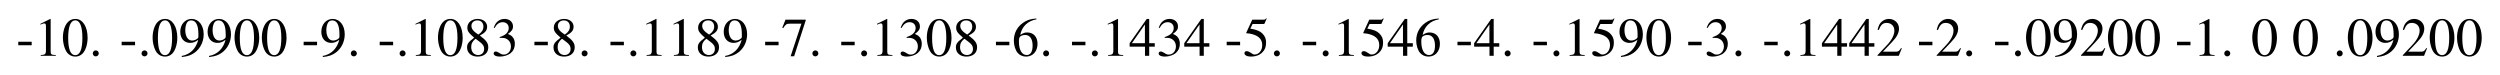 <?xml version="1.0" encoding="UTF-8"?>
<svg xmlns="http://www.w3.org/2000/svg" xmlns:xlink="http://www.w3.org/1999/xlink" width="684.177pt" height="20.605pt" viewBox="0 0 684.177 20.605" version="1.1">
<g id="surface145">
<path style=" stroke:none;fill-rule:nonzero;fill:rgb(0%,0%,0%);fill-opacity:1;" d="M 5 11.426 L 5 12.383 L 8.672 12.383 L 8.672 11.426 Z M 5 11.426 "/>
<path style=" stroke:none;fill-rule:nonzero;fill:rgb(0%,0%,0%);fill-opacity:1;" d="M 13.746 5.176 L 11.051 6.523 L 11.051 6.738 C 11.227 6.66 11.402 6.602 11.461 6.582 C 11.715 6.465 11.969 6.406 12.125 6.406 C 12.438 6.406 12.574 6.641 12.574 7.109 L 12.574 13.887 C 12.574 14.375 12.457 14.727 12.223 14.863 C 11.988 14.98 11.773 15.039 11.148 15.059 L 11.148 15.273 L 15.27 15.273 L 15.27 15.059 C 14.098 15.039 13.863 14.883 13.863 14.16 L 13.863 5.195 Z M 13.746 5.176 "/>
<path style=" stroke:none;fill-rule:nonzero;fill:rgb(0%,0%,0%);fill-opacity:1;" d="M 20.652 5.176 C 19.832 5.176 19.207 5.43 18.66 5.957 C 17.781 6.777 17.215 8.496 17.215 10.254 C 17.215 11.875 17.723 13.633 18.426 14.473 C 18.973 15.117 19.734 15.488 20.594 15.488 C 21.355 15.488 22 15.234 22.547 14.707 C 23.406 13.887 23.973 12.148 23.973 10.352 C 23.973 7.285 22.625 5.176 20.652 5.176 Z M 20.613 5.566 C 21.863 5.566 22.547 7.246 22.547 10.371 C 22.547 13.496 21.883 15.098 20.594 15.098 C 19.305 15.098 18.66 13.496 18.66 10.391 C 18.66 7.227 19.324 5.566 20.613 5.566 Z M 20.613 5.566 "/>
<path style=" stroke:none;fill-rule:nonzero;fill:rgb(0%,0%,0%);fill-opacity:1;" d="M 26.211 13.789 C 25.762 13.789 25.391 14.16 25.391 14.629 C 25.391 15.059 25.762 15.43 26.191 15.43 C 26.66 15.43 27.031 15.059 27.031 14.629 C 27.031 14.16 26.66 13.789 26.211 13.789 Z M 26.211 13.789 "/>
<path style=" stroke:none;fill-rule:nonzero;fill:rgb(0%,0%,0%);fill-opacity:1;" d="M 33.289 11.426 L 33.289 12.383 L 36.961 12.383 L 36.961 11.426 Z M 33.289 11.426 "/>
<path style=" stroke:none;fill-rule:nonzero;fill:rgb(0%,0%,0%);fill-opacity:1;" d="M 39.555 13.789 C 39.105 13.789 38.734 14.16 38.734 14.629 C 38.734 15.059 39.105 15.43 39.535 15.43 C 40.004 15.43 40.375 15.059 40.375 14.629 C 40.375 14.16 40.004 13.789 39.555 13.789 Z M 39.555 13.789 "/>
<path style=" stroke:none;fill-rule:nonzero;fill:rgb(0%,0%,0%);fill-opacity:1;" d="M 45.203 5.176 C 44.383 5.176 43.758 5.43 43.211 5.957 C 42.332 6.777 41.766 8.496 41.766 10.254 C 41.766 11.875 42.273 13.633 42.977 14.473 C 43.523 15.117 44.285 15.488 45.145 15.488 C 45.906 15.488 46.551 15.234 47.098 14.707 C 47.957 13.887 48.523 12.148 48.523 10.352 C 48.523 7.285 47.176 5.176 45.203 5.176 Z M 45.164 5.566 C 46.414 5.566 47.098 7.246 47.098 10.371 C 47.098 13.496 46.434 15.098 45.145 15.098 C 43.855 15.098 43.211 13.496 43.211 10.391 C 43.211 7.227 43.875 5.566 45.164 5.566 Z M 45.164 5.566 "/>
<path style=" stroke:none;fill-rule:nonzero;fill:rgb(0%,0%,0%);fill-opacity:1;" d="M 49.766 15.605 C 51.445 15.41 52.266 15.117 53.281 14.395 C 54.824 13.262 55.742 11.406 55.742 9.395 C 55.742 6.914 54.375 5.176 52.441 5.176 C 50.664 5.176 49.336 6.68 49.336 8.691 C 49.336 10.527 50.41 11.738 52.031 11.738 C 52.852 11.738 53.477 11.484 54.258 10.879 C 53.652 13.32 51.992 14.922 49.727 15.312 Z M 54.297 9.961 C 54.297 10.273 54.238 10.41 54.062 10.527 C 53.652 10.898 53.105 11.094 52.559 11.094 C 51.426 11.094 50.703 9.961 50.703 8.184 C 50.703 7.344 50.957 6.445 51.27 6.055 C 51.523 5.762 51.895 5.586 52.324 5.586 C 53.633 5.586 54.297 6.875 54.297 9.395 Z M 54.297 9.961 "/>
<path style=" stroke:none;fill-rule:nonzero;fill:rgb(0%,0%,0%);fill-opacity:1;" d="M 57.238 15.605 C 58.918 15.41 59.738 15.117 60.754 14.395 C 62.297 13.262 63.215 11.406 63.215 9.395 C 63.215 6.914 61.848 5.176 59.914 5.176 C 58.137 5.176 56.809 6.68 56.809 8.691 C 56.809 10.527 57.883 11.738 59.504 11.738 C 60.324 11.738 60.949 11.484 61.73 10.879 C 61.125 13.32 59.465 14.922 57.199 15.312 Z M 61.77 9.961 C 61.77 10.273 61.711 10.41 61.535 10.527 C 61.125 10.898 60.578 11.094 60.031 11.094 C 58.898 11.094 58.176 9.961 58.176 8.184 C 58.176 7.344 58.43 6.445 58.742 6.055 C 58.996 5.762 59.367 5.586 59.797 5.586 C 61.105 5.586 61.77 6.875 61.77 9.395 Z M 61.77 9.961 "/>
<path style=" stroke:none;fill-rule:nonzero;fill:rgb(0%,0%,0%);fill-opacity:1;" d="M 67.621 5.176 C 66.801 5.176 66.176 5.43 65.629 5.957 C 64.75 6.777 64.184 8.496 64.184 10.254 C 64.184 11.875 64.691 13.633 65.395 14.473 C 65.941 15.117 66.703 15.488 67.562 15.488 C 68.324 15.488 68.969 15.234 69.516 14.707 C 70.375 13.887 70.941 12.148 70.941 10.352 C 70.941 7.285 69.594 5.176 67.621 5.176 Z M 67.582 5.566 C 68.832 5.566 69.516 7.246 69.516 10.371 C 69.516 13.496 68.852 15.098 67.562 15.098 C 66.273 15.098 65.629 13.496 65.629 10.391 C 65.629 7.227 66.293 5.566 67.582 5.566 Z M 67.582 5.566 "/>
<path style=" stroke:none;fill-rule:nonzero;fill:rgb(0%,0%,0%);fill-opacity:1;" d="M 75.094 5.176 C 74.273 5.176 73.648 5.43 73.102 5.957 C 72.223 6.777 71.656 8.496 71.656 10.254 C 71.656 11.875 72.164 13.633 72.867 14.473 C 73.414 15.117 74.176 15.488 75.035 15.488 C 75.797 15.488 76.441 15.234 76.988 14.707 C 77.848 13.887 78.414 12.148 78.414 10.352 C 78.414 7.285 77.066 5.176 75.094 5.176 Z M 75.055 5.566 C 76.305 5.566 76.988 7.246 76.988 10.371 C 76.988 13.496 76.324 15.098 75.035 15.098 C 73.746 15.098 73.102 13.496 73.102 10.391 C 73.102 7.227 73.766 5.566 75.055 5.566 Z M 75.055 5.566 "/>
<path style=" stroke:none;fill-rule:nonzero;fill:rgb(0%,0%,0%);fill-opacity:1;" d="M 83.098 11.426 L 83.098 12.383 L 86.77 12.383 L 86.77 11.426 Z M 83.098 11.426 "/>
<path style=" stroke:none;fill-rule:nonzero;fill:rgb(0%,0%,0%);fill-opacity:1;" d="M 88.367 15.605 C 90.047 15.41 90.867 15.117 91.883 14.395 C 93.426 13.262 94.344 11.406 94.344 9.395 C 94.344 6.914 92.977 5.176 91.043 5.176 C 89.266 5.176 87.938 6.68 87.938 8.691 C 87.938 10.527 89.012 11.738 90.633 11.738 C 91.453 11.738 92.078 11.484 92.859 10.879 C 92.254 13.32 90.594 14.922 88.328 15.312 Z M 92.898 9.961 C 92.898 10.273 92.84 10.41 92.664 10.527 C 92.254 10.898 91.707 11.094 91.16 11.094 C 90.027 11.094 89.305 9.961 89.305 8.184 C 89.305 7.344 89.559 6.445 89.871 6.055 C 90.125 5.762 90.496 5.586 90.926 5.586 C 92.234 5.586 92.898 6.875 92.898 9.395 Z M 92.898 9.961 "/>
<path style=" stroke:none;fill-rule:nonzero;fill:rgb(0%,0%,0%);fill-opacity:1;" d="M 96.836 13.789 C 96.387 13.789 96.016 14.16 96.016 14.629 C 96.016 15.059 96.387 15.43 96.816 15.43 C 97.285 15.43 97.656 15.059 97.656 14.629 C 97.656 14.16 97.285 13.789 96.836 13.789 Z M 96.836 13.789 "/>
<path style=" stroke:none;fill-rule:nonzero;fill:rgb(0%,0%,0%);fill-opacity:1;" d="M 103.914 11.426 L 103.914 12.383 L 107.586 12.383 L 107.586 11.426 Z M 103.914 11.426 "/>
<path style=" stroke:none;fill-rule:nonzero;fill:rgb(0%,0%,0%);fill-opacity:1;" d="M 110.18 13.789 C 109.73 13.789 109.359 14.16 109.359 14.629 C 109.359 15.059 109.73 15.43 110.16 15.43 C 110.629 15.43 111 15.059 111 14.629 C 111 14.16 110.629 13.789 110.18 13.789 Z M 110.18 13.789 "/>
<path style=" stroke:none;fill-rule:nonzero;fill:rgb(0%,0%,0%);fill-opacity:1;" d="M 116.395 5.176 L 113.699 6.523 L 113.699 6.738 C 113.875 6.66 114.051 6.602 114.109 6.582 C 114.363 6.465 114.617 6.406 114.773 6.406 C 115.086 6.406 115.223 6.641 115.223 7.109 L 115.223 13.887 C 115.223 14.375 115.105 14.727 114.871 14.863 C 114.637 14.98 114.422 15.039 113.797 15.059 L 113.797 15.273 L 117.918 15.273 L 117.918 15.059 C 116.746 15.039 116.512 14.883 116.512 14.16 L 116.512 5.195 Z M 116.395 5.176 "/>
<path style=" stroke:none;fill-rule:nonzero;fill:rgb(0%,0%,0%);fill-opacity:1;" d="M 123.301 5.176 C 122.48 5.176 121.855 5.43 121.309 5.957 C 120.43 6.777 119.863 8.496 119.863 10.254 C 119.863 11.875 120.371 13.633 121.074 14.473 C 121.621 15.117 122.383 15.488 123.242 15.488 C 124.004 15.488 124.648 15.234 125.195 14.707 C 126.055 13.887 126.621 12.148 126.621 10.352 C 126.621 7.285 125.273 5.176 123.301 5.176 Z M 123.262 5.566 C 124.512 5.566 125.195 7.246 125.195 10.371 C 125.195 13.496 124.531 15.098 123.242 15.098 C 121.953 15.098 121.309 13.496 121.309 10.391 C 121.309 7.227 121.973 5.566 123.262 5.566 Z M 123.262 5.566 "/>
<path style=" stroke:none;fill-rule:nonzero;fill:rgb(0%,0%,0%);fill-opacity:1;" d="M 131.32 9.727 C 132.805 8.945 133.312 8.32 133.312 7.285 C 133.312 6.074 132.238 5.176 130.754 5.176 C 129.113 5.176 127.902 6.172 127.902 7.539 C 127.902 8.496 128.195 8.945 129.758 10.312 C 128.156 11.543 127.824 11.992 127.824 13.008 C 127.824 14.473 128.996 15.488 130.695 15.488 C 132.492 15.488 133.625 14.492 133.625 12.949 C 133.625 11.816 133.117 11.074 131.32 9.727 Z M 131.047 11.27 C 132.141 12.051 132.492 12.578 132.492 13.418 C 132.492 14.395 131.828 15.059 130.852 15.059 C 129.719 15.059 128.957 14.199 128.957 12.891 C 128.957 11.934 129.289 11.309 130.148 10.605 Z M 130.891 9.453 C 129.562 8.594 129.016 7.91 129.016 7.07 C 129.016 6.211 129.68 5.586 130.637 5.586 C 131.652 5.586 132.297 6.25 132.297 7.285 C 132.297 8.125 131.867 8.809 131.027 9.375 C 130.949 9.414 130.949 9.414 130.891 9.453 Z M 130.891 9.453 "/>
<path style=" stroke:none;fill-rule:nonzero;fill:rgb(0%,0%,0%);fill-opacity:1;" d="M 136.742 10.352 C 137.621 10.352 137.973 10.371 138.324 10.508 C 139.262 10.84 139.828 11.68 139.828 12.715 C 139.828 13.965 138.988 14.941 137.875 14.941 C 137.484 14.941 137.172 14.844 136.625 14.473 C 136.176 14.219 135.922 14.102 135.668 14.102 C 135.316 14.102 135.102 14.316 135.102 14.629 C 135.102 15.156 135.746 15.488 136.781 15.488 C 137.934 15.488 139.125 15.098 139.828 14.473 C 140.531 13.867 140.902 13.008 140.902 11.992 C 140.902 11.23 140.668 10.527 140.238 10.078 C 139.945 9.746 139.652 9.57 139.008 9.277 C 140.023 8.574 140.395 8.027 140.395 7.227 C 140.395 6.016 139.457 5.176 138.07 5.176 C 137.328 5.176 136.664 5.43 136.137 5.898 C 135.688 6.309 135.453 6.699 135.121 7.598 L 135.355 7.656 C 135.961 6.562 136.645 6.074 137.582 6.074 C 138.559 6.074 139.223 6.719 139.223 7.676 C 139.223 8.203 139.008 8.75 138.617 9.121 C 138.168 9.57 137.758 9.785 136.742 10.156 Z M 136.742 10.352 "/>
<path style=" stroke:none;fill-rule:nonzero;fill:rgb(0%,0%,0%);fill-opacity:1;" d="M 146.25 11.426 L 146.25 12.383 L 149.922 12.383 L 149.922 11.426 Z M 146.25 11.426 "/>
<path style=" stroke:none;fill-rule:nonzero;fill:rgb(0%,0%,0%);fill-opacity:1;" d="M 154.977 9.727 C 156.461 8.945 156.969 8.32 156.969 7.285 C 156.969 6.074 155.895 5.176 154.41 5.176 C 152.77 5.176 151.559 6.172 151.559 7.539 C 151.559 8.496 151.852 8.945 153.414 10.312 C 151.812 11.543 151.48 11.992 151.48 13.008 C 151.48 14.473 152.652 15.488 154.352 15.488 C 156.148 15.488 157.281 14.492 157.281 12.949 C 157.281 11.816 156.773 11.074 154.977 9.727 Z M 154.703 11.27 C 155.797 12.051 156.148 12.578 156.148 13.418 C 156.148 14.395 155.484 15.059 154.508 15.059 C 153.375 15.059 152.613 14.199 152.613 12.891 C 152.613 11.934 152.945 11.309 153.805 10.605 Z M 154.547 9.453 C 153.219 8.594 152.672 7.91 152.672 7.07 C 152.672 6.211 153.336 5.586 154.293 5.586 C 155.309 5.586 155.953 6.25 155.953 7.285 C 155.953 8.125 155.523 8.809 154.684 9.375 C 154.605 9.414 154.605 9.414 154.547 9.453 Z M 154.547 9.453 "/>
<path style=" stroke:none;fill-rule:nonzero;fill:rgb(0%,0%,0%);fill-opacity:1;" d="M 159.988 13.789 C 159.539 13.789 159.168 14.16 159.168 14.629 C 159.168 15.059 159.539 15.43 159.969 15.43 C 160.438 15.43 160.809 15.059 160.809 14.629 C 160.809 14.16 160.438 13.789 159.988 13.789 Z M 159.988 13.789 "/>
<path style=" stroke:none;fill-rule:nonzero;fill:rgb(0%,0%,0%);fill-opacity:1;" d="M 167.066 11.426 L 167.066 12.383 L 170.738 12.383 L 170.738 11.426 Z M 167.066 11.426 "/>
<path style=" stroke:none;fill-rule:nonzero;fill:rgb(0%,0%,0%);fill-opacity:1;" d="M 173.332 13.789 C 172.883 13.789 172.512 14.16 172.512 14.629 C 172.512 15.059 172.883 15.43 173.312 15.43 C 173.781 15.43 174.152 15.059 174.152 14.629 C 174.152 14.16 173.781 13.789 173.332 13.789 Z M 173.332 13.789 "/>
<path style=" stroke:none;fill-rule:nonzero;fill:rgb(0%,0%,0%);fill-opacity:1;" d="M 179.551 5.176 L 176.855 6.523 L 176.855 6.738 C 177.031 6.66 177.207 6.602 177.266 6.582 C 177.52 6.465 177.773 6.406 177.93 6.406 C 178.242 6.406 178.379 6.641 178.379 7.109 L 178.379 13.887 C 178.379 14.375 178.262 14.727 178.027 14.863 C 177.793 14.98 177.578 15.039 176.953 15.059 L 176.953 15.273 L 181.074 15.273 L 181.074 15.059 C 179.902 15.039 179.668 14.883 179.668 14.16 L 179.668 5.195 Z M 179.551 5.176 "/>
<path style=" stroke:none;fill-rule:nonzero;fill:rgb(0%,0%,0%);fill-opacity:1;" d="M 187.023 5.176 L 184.328 6.523 L 184.328 6.738 C 184.504 6.66 184.68 6.602 184.738 6.582 C 184.992 6.465 185.246 6.406 185.402 6.406 C 185.715 6.406 185.852 6.641 185.852 7.109 L 185.852 13.887 C 185.852 14.375 185.734 14.727 185.5 14.863 C 185.266 14.98 185.051 15.039 184.426 15.059 L 184.426 15.273 L 188.547 15.273 L 188.547 15.059 C 187.375 15.039 187.141 14.883 187.141 14.16 L 187.141 5.195 Z M 187.023 5.176 "/>
<path style=" stroke:none;fill-rule:nonzero;fill:rgb(0%,0%,0%);fill-opacity:1;" d="M 194.473 9.727 C 195.957 8.945 196.465 8.32 196.465 7.285 C 196.465 6.074 195.391 5.176 193.906 5.176 C 192.266 5.176 191.055 6.172 191.055 7.539 C 191.055 8.496 191.348 8.945 192.91 10.312 C 191.309 11.543 190.977 11.992 190.977 13.008 C 190.977 14.473 192.148 15.488 193.848 15.488 C 195.645 15.488 196.777 14.492 196.777 12.949 C 196.777 11.816 196.27 11.074 194.473 9.727 Z M 194.199 11.27 C 195.293 12.051 195.645 12.578 195.645 13.418 C 195.645 14.395 194.98 15.059 194.004 15.059 C 192.871 15.059 192.109 14.199 192.109 12.891 C 192.109 11.934 192.441 11.309 193.301 10.605 Z M 194.043 9.453 C 192.715 8.594 192.168 7.91 192.168 7.07 C 192.168 6.211 192.832 5.586 193.789 5.586 C 194.805 5.586 195.449 6.25 195.449 7.285 C 195.449 8.125 195.02 8.809 194.18 9.375 C 194.102 9.414 194.102 9.414 194.043 9.453 Z M 194.043 9.453 "/>
<path style=" stroke:none;fill-rule:nonzero;fill:rgb(0%,0%,0%);fill-opacity:1;" d="M 198.488 15.605 C 200.168 15.41 200.988 15.117 202.004 14.395 C 203.547 13.262 204.465 11.406 204.465 9.395 C 204.465 6.914 203.098 5.176 201.164 5.176 C 199.387 5.176 198.059 6.68 198.059 8.691 C 198.059 10.527 199.133 11.738 200.754 11.738 C 201.574 11.738 202.199 11.484 202.98 10.879 C 202.375 13.32 200.715 14.922 198.449 15.312 Z M 203.02 9.961 C 203.02 10.273 202.961 10.41 202.785 10.527 C 202.375 10.898 201.828 11.094 201.281 11.094 C 200.148 11.094 199.426 9.961 199.426 8.184 C 199.426 7.344 199.68 6.445 199.992 6.055 C 200.246 5.762 200.617 5.586 201.047 5.586 C 202.355 5.586 203.02 6.875 203.02 9.395 Z M 203.02 9.961 "/>
<path style=" stroke:none;fill-rule:nonzero;fill:rgb(0%,0%,0%);fill-opacity:1;" d="M 209.402 11.426 L 209.402 12.383 L 213.074 12.383 L 213.074 11.426 Z M 209.402 11.426 "/>
<path style=" stroke:none;fill-rule:nonzero;fill:rgb(0%,0%,0%);fill-opacity:1;" d="M 220.492 5.391 L 214.965 5.391 L 214.086 7.578 L 214.34 7.695 C 214.984 6.68 215.258 6.484 216.078 6.484 L 219.32 6.484 L 216.371 15.391 L 217.328 15.391 L 220.492 5.625 Z M 220.492 5.391 "/>
<path style=" stroke:none;fill-rule:nonzero;fill:rgb(0%,0%,0%);fill-opacity:1;" d="M 223.141 13.789 C 222.691 13.789 222.32 14.16 222.32 14.629 C 222.32 15.059 222.691 15.43 223.121 15.43 C 223.59 15.43 223.961 15.059 223.961 14.629 C 223.961 14.16 223.59 13.789 223.141 13.789 Z M 223.141 13.789 "/>
<path style=" stroke:none;fill-rule:nonzero;fill:rgb(0%,0%,0%);fill-opacity:1;" d="M 230.223 11.426 L 230.223 12.383 L 233.895 12.383 L 233.895 11.426 Z M 230.223 11.426 "/>
<path style=" stroke:none;fill-rule:nonzero;fill:rgb(0%,0%,0%);fill-opacity:1;" d="M 236.488 13.789 C 236.039 13.789 235.668 14.16 235.668 14.629 C 235.668 15.059 236.039 15.43 236.469 15.43 C 236.938 15.43 237.309 15.059 237.309 14.629 C 237.309 14.16 236.938 13.789 236.488 13.789 Z M 236.488 13.789 "/>
<path style=" stroke:none;fill-rule:nonzero;fill:rgb(0%,0%,0%);fill-opacity:1;" d="M 242.703 5.176 L 240.008 6.523 L 240.008 6.738 C 240.184 6.66 240.359 6.602 240.418 6.582 C 240.672 6.465 240.926 6.406 241.082 6.406 C 241.395 6.406 241.531 6.641 241.531 7.109 L 241.531 13.887 C 241.531 14.375 241.414 14.727 241.18 14.863 C 240.945 14.98 240.73 15.039 240.105 15.059 L 240.105 15.273 L 244.227 15.273 L 244.227 15.059 C 243.055 15.039 242.82 14.883 242.82 14.16 L 242.82 5.195 Z M 242.703 5.176 "/>
<path style=" stroke:none;fill-rule:nonzero;fill:rgb(0%,0%,0%);fill-opacity:1;" d="M 248.105 10.352 C 248.984 10.352 249.336 10.371 249.688 10.508 C 250.625 10.84 251.191 11.68 251.191 12.715 C 251.191 13.965 250.352 14.941 249.238 14.941 C 248.848 14.941 248.535 14.844 247.988 14.473 C 247.539 14.219 247.285 14.102 247.031 14.102 C 246.68 14.102 246.465 14.316 246.465 14.629 C 246.465 15.156 247.109 15.488 248.145 15.488 C 249.297 15.488 250.488 15.098 251.191 14.473 C 251.895 13.867 252.266 13.008 252.266 11.992 C 252.266 11.23 252.031 10.527 251.602 10.078 C 251.309 9.746 251.016 9.57 250.371 9.277 C 251.387 8.574 251.758 8.027 251.758 7.227 C 251.758 6.016 250.82 5.176 249.434 5.176 C 248.691 5.176 248.027 5.43 247.5 5.898 C 247.051 6.309 246.816 6.699 246.484 7.598 L 246.719 7.656 C 247.324 6.562 248.008 6.074 248.945 6.074 C 249.922 6.074 250.586 6.719 250.586 7.676 C 250.586 8.203 250.371 8.75 249.98 9.121 C 249.531 9.57 249.121 9.785 248.105 10.156 Z M 248.105 10.352 "/>
<path style=" stroke:none;fill-rule:nonzero;fill:rgb(0%,0%,0%);fill-opacity:1;" d="M 257.082 5.176 C 256.262 5.176 255.637 5.43 255.09 5.957 C 254.211 6.777 253.645 8.496 253.645 10.254 C 253.645 11.875 254.152 13.633 254.855 14.473 C 255.402 15.117 256.164 15.488 257.023 15.488 C 257.785 15.488 258.43 15.234 258.977 14.707 C 259.836 13.887 260.402 12.148 260.402 10.352 C 260.402 7.285 259.055 5.176 257.082 5.176 Z M 257.043 5.566 C 258.293 5.566 258.977 7.246 258.977 10.371 C 258.977 13.496 258.312 15.098 257.023 15.098 C 255.734 15.098 255.09 13.496 255.09 10.391 C 255.09 7.227 255.754 5.566 257.043 5.566 Z M 257.043 5.566 "/>
<path style=" stroke:none;fill-rule:nonzero;fill:rgb(0%,0%,0%);fill-opacity:1;" d="M 265.098 9.727 C 266.582 8.945 267.09 8.32 267.09 7.285 C 267.09 6.074 266.016 5.176 264.531 5.176 C 262.891 5.176 261.68 6.172 261.68 7.539 C 261.68 8.496 261.973 8.945 263.535 10.312 C 261.934 11.543 261.602 11.992 261.602 13.008 C 261.602 14.473 262.773 15.488 264.473 15.488 C 266.27 15.488 267.402 14.492 267.402 12.949 C 267.402 11.816 266.895 11.074 265.098 9.727 Z M 264.824 11.27 C 265.918 12.051 266.27 12.578 266.27 13.418 C 266.27 14.395 265.605 15.059 264.629 15.059 C 263.496 15.059 262.734 14.199 262.734 12.891 C 262.734 11.934 263.066 11.309 263.926 10.605 Z M 264.668 9.453 C 263.34 8.594 262.793 7.91 262.793 7.07 C 262.793 6.211 263.457 5.586 264.414 5.586 C 265.43 5.586 266.074 6.25 266.074 7.285 C 266.074 8.125 265.645 8.809 264.805 9.375 C 264.727 9.414 264.727 9.414 264.668 9.453 Z M 264.668 9.453 "/>
<path style=" stroke:none;fill-rule:nonzero;fill:rgb(0%,0%,0%);fill-opacity:1;" d="M 272.559 11.426 L 272.559 12.383 L 276.23 12.383 L 276.23 11.426 Z M 272.559 11.426 "/>
<path style=" stroke:none;fill-rule:nonzero;fill:rgb(0%,0%,0%);fill-opacity:1;" d="M 283.609 5.059 C 281.91 5.195 281.051 5.488 279.957 6.25 C 278.336 7.402 277.457 9.102 277.457 11.113 C 277.457 12.402 277.867 13.711 278.512 14.473 C 279.078 15.117 279.879 15.488 280.797 15.488 C 282.652 15.488 283.941 14.062 283.941 11.992 C 283.941 10.098 282.848 8.887 281.129 8.887 C 280.484 8.887 280.152 8.984 279.215 9.551 C 279.625 7.285 281.305 5.684 283.648 5.293 Z M 280.562 9.57 C 281.852 9.57 282.594 10.645 282.594 12.5 C 282.594 14.16 282.008 15.059 280.973 15.059 C 279.645 15.059 278.844 13.652 278.844 11.348 C 278.844 10.586 278.961 10.156 279.273 9.941 C 279.586 9.707 280.035 9.57 280.562 9.57 Z M 280.562 9.57 "/>
<path style=" stroke:none;fill-rule:nonzero;fill:rgb(0%,0%,0%);fill-opacity:1;" d="M 286.293 13.789 C 285.844 13.789 285.473 14.16 285.473 14.629 C 285.473 15.059 285.844 15.43 286.273 15.43 C 286.742 15.43 287.113 15.059 287.113 14.629 C 287.113 14.16 286.742 13.789 286.293 13.789 Z M 286.293 13.789 "/>
<path style=" stroke:none;fill-rule:nonzero;fill:rgb(0%,0%,0%);fill-opacity:1;" d="M 293.375 11.426 L 293.375 12.383 L 297.047 12.383 L 297.047 11.426 Z M 293.375 11.426 "/>
<path style=" stroke:none;fill-rule:nonzero;fill:rgb(0%,0%,0%);fill-opacity:1;" d="M 299.641 13.789 C 299.191 13.789 298.82 14.16 298.82 14.629 C 298.82 15.059 299.191 15.43 299.621 15.43 C 300.09 15.43 300.461 15.059 300.461 14.629 C 300.461 14.16 300.09 13.789 299.641 13.789 Z M 299.641 13.789 "/>
<path style=" stroke:none;fill-rule:nonzero;fill:rgb(0%,0%,0%);fill-opacity:1;" d="M 305.855 5.176 L 303.16 6.523 L 303.16 6.738 C 303.336 6.66 303.512 6.602 303.57 6.582 C 303.824 6.465 304.078 6.406 304.234 6.406 C 304.547 6.406 304.684 6.641 304.684 7.109 L 304.684 13.887 C 304.684 14.375 304.566 14.727 304.332 14.863 C 304.098 14.98 303.883 15.039 303.258 15.059 L 303.258 15.273 L 307.379 15.273 L 307.379 15.059 C 306.207 15.039 305.973 14.883 305.973 14.16 L 305.973 5.195 Z M 305.855 5.176 "/>
<path style=" stroke:none;fill-rule:nonzero;fill:rgb(0%,0%,0%);fill-opacity:1;" d="M 316.023 11.816 L 314.5 11.816 L 314.5 5.176 L 313.836 5.176 L 309.148 11.816 L 309.148 12.773 L 313.348 12.773 L 313.348 15.273 L 314.5 15.273 L 314.5 12.773 L 316.023 12.773 Z M 313.328 11.816 L 309.754 11.816 L 313.328 6.699 Z M 313.328 11.816 "/>
<path style=" stroke:none;fill-rule:nonzero;fill:rgb(0%,0%,0%);fill-opacity:1;" d="M 318.73 10.352 C 319.609 10.352 319.961 10.371 320.312 10.508 C 321.25 10.84 321.816 11.68 321.816 12.715 C 321.816 13.965 320.977 14.941 319.863 14.941 C 319.473 14.941 319.16 14.844 318.613 14.473 C 318.164 14.219 317.91 14.102 317.656 14.102 C 317.305 14.102 317.09 14.316 317.09 14.629 C 317.09 15.156 317.734 15.488 318.77 15.488 C 319.922 15.488 321.113 15.098 321.816 14.473 C 322.52 13.867 322.891 13.008 322.891 11.992 C 322.891 11.23 322.656 10.527 322.227 10.078 C 321.934 9.746 321.641 9.57 320.996 9.277 C 322.012 8.574 322.383 8.027 322.383 7.227 C 322.383 6.016 321.445 5.176 320.059 5.176 C 319.316 5.176 318.652 5.43 318.125 5.898 C 317.676 6.309 317.441 6.699 317.109 7.598 L 317.344 7.656 C 317.949 6.562 318.633 6.074 319.57 6.074 C 320.547 6.074 321.211 6.719 321.211 7.676 C 321.211 8.203 320.996 8.75 320.605 9.121 C 320.156 9.57 319.746 9.785 318.73 10.156 Z M 318.73 10.352 "/>
<path style=" stroke:none;fill-rule:nonzero;fill:rgb(0%,0%,0%);fill-opacity:1;" d="M 330.969 11.816 L 329.445 11.816 L 329.445 5.176 L 328.781 5.176 L 324.094 11.816 L 324.094 12.773 L 328.293 12.773 L 328.293 15.273 L 329.445 15.273 L 329.445 12.773 L 330.969 12.773 Z M 328.273 11.816 L 324.699 11.816 L 328.273 6.699 Z M 328.273 11.816 "/>
<path style=" stroke:none;fill-rule:nonzero;fill:rgb(0%,0%,0%);fill-opacity:1;" d="M 335.711 11.426 L 335.711 12.383 L 339.383 12.383 L 339.383 11.426 Z M 335.711 11.426 "/>
<path style=" stroke:none;fill-rule:nonzero;fill:rgb(0%,0%,0%);fill-opacity:1;" d="M 342.797 6.562 L 345.727 6.562 C 345.98 6.562 346.039 6.523 346.078 6.426 L 346.645 5.098 L 346.508 5 C 346.293 5.312 346.137 5.391 345.824 5.391 L 342.699 5.391 L 341.078 8.926 C 341.059 8.945 341.059 8.965 341.059 9.004 C 341.059 9.082 341.117 9.121 341.234 9.121 C 341.723 9.121 342.309 9.219 342.934 9.414 C 344.652 9.961 345.434 10.898 345.434 12.383 C 345.434 13.809 344.516 14.922 343.363 14.922 C 343.051 14.922 342.797 14.824 342.367 14.492 C 341.879 14.16 341.527 14.004 341.215 14.004 C 340.785 14.004 340.57 14.18 340.57 14.551 C 340.57 15.117 341.273 15.488 342.406 15.488 C 343.656 15.488 344.73 15.078 345.473 14.316 C 346.176 13.652 346.488 12.793 346.488 11.66 C 346.488 10.586 346.195 9.902 345.453 9.141 C 344.789 8.496 343.949 8.145 342.172 7.832 Z M 342.797 6.562 "/>
<path style=" stroke:none;fill-rule:nonzero;fill:rgb(0%,0%,0%);fill-opacity:1;" d="M 349.449 13.789 C 349 13.789 348.629 14.16 348.629 14.629 C 348.629 15.059 349 15.43 349.43 15.43 C 349.898 15.43 350.27 15.059 350.27 14.629 C 350.27 14.16 349.898 13.789 349.449 13.789 Z M 349.449 13.789 "/>
<path style=" stroke:none;fill-rule:nonzero;fill:rgb(0%,0%,0%);fill-opacity:1;" d="M 356.527 11.426 L 356.527 12.383 L 360.199 12.383 L 360.199 11.426 Z M 356.527 11.426 "/>
<path style=" stroke:none;fill-rule:nonzero;fill:rgb(0%,0%,0%);fill-opacity:1;" d="M 362.793 13.789 C 362.344 13.789 361.973 14.16 361.973 14.629 C 361.973 15.059 362.344 15.43 362.773 15.43 C 363.242 15.43 363.613 15.059 363.613 14.629 C 363.613 14.16 363.242 13.789 362.793 13.789 Z M 362.793 13.789 "/>
<path style=" stroke:none;fill-rule:nonzero;fill:rgb(0%,0%,0%);fill-opacity:1;" d="M 369.008 5.176 L 366.312 6.523 L 366.312 6.738 C 366.488 6.66 366.664 6.602 366.723 6.582 C 366.977 6.465 367.23 6.406 367.387 6.406 C 367.699 6.406 367.836 6.641 367.836 7.109 L 367.836 13.887 C 367.836 14.375 367.719 14.727 367.484 14.863 C 367.25 14.98 367.035 15.039 366.41 15.059 L 366.41 15.273 L 370.531 15.273 L 370.531 15.059 C 369.359 15.039 369.125 14.883 369.125 14.16 L 369.125 5.195 Z M 369.008 5.176 "/>
<path style=" stroke:none;fill-rule:nonzero;fill:rgb(0%,0%,0%);fill-opacity:1;" d="M 374.82 6.562 L 377.75 6.562 C 378.004 6.562 378.062 6.523 378.102 6.426 L 378.668 5.098 L 378.531 5 C 378.316 5.312 378.16 5.391 377.848 5.391 L 374.723 5.391 L 373.102 8.926 C 373.082 8.945 373.082 8.965 373.082 9.004 C 373.082 9.082 373.141 9.121 373.258 9.121 C 373.746 9.121 374.332 9.219 374.957 9.414 C 376.676 9.961 377.457 10.898 377.457 12.383 C 377.457 13.809 376.539 14.922 375.387 14.922 C 375.074 14.922 374.82 14.824 374.391 14.492 C 373.902 14.16 373.551 14.004 373.238 14.004 C 372.809 14.004 372.594 14.18 372.594 14.551 C 372.594 15.117 373.297 15.488 374.43 15.488 C 375.68 15.488 376.754 15.078 377.496 14.316 C 378.199 13.652 378.512 12.793 378.512 11.66 C 378.512 10.586 378.219 9.902 377.477 9.141 C 376.812 8.496 375.973 8.145 374.195 7.832 Z M 374.82 6.562 "/>
<path style=" stroke:none;fill-rule:nonzero;fill:rgb(0%,0%,0%);fill-opacity:1;" d="M 386.648 11.816 L 385.125 11.816 L 385.125 5.176 L 384.461 5.176 L 379.773 11.816 L 379.773 12.773 L 383.973 12.773 L 383.973 15.273 L 385.125 15.273 L 385.125 12.773 L 386.648 12.773 Z M 383.953 11.816 L 380.379 11.816 L 383.953 6.699 Z M 383.953 11.816 "/>
<path style=" stroke:none;fill-rule:nonzero;fill:rgb(0%,0%,0%);fill-opacity:1;" d="M 393.73 5.059 C 392.031 5.195 391.172 5.488 390.078 6.25 C 388.457 7.402 387.578 9.102 387.578 11.113 C 387.578 12.402 387.988 13.711 388.633 14.473 C 389.199 15.117 390 15.488 390.918 15.488 C 392.773 15.488 394.062 14.062 394.062 11.992 C 394.062 10.098 392.969 8.887 391.25 8.887 C 390.605 8.887 390.273 8.984 389.336 9.551 C 389.746 7.285 391.426 5.684 393.77 5.293 Z M 390.684 9.57 C 391.973 9.57 392.715 10.645 392.715 12.5 C 392.715 14.16 392.129 15.059 391.094 15.059 C 389.766 15.059 388.965 13.652 388.965 11.348 C 388.965 10.586 389.082 10.156 389.395 9.941 C 389.707 9.707 390.156 9.57 390.684 9.57 Z M 390.684 9.57 "/>
<path style=" stroke:none;fill-rule:nonzero;fill:rgb(0%,0%,0%);fill-opacity:1;" d="M 398.863 11.426 L 398.863 12.383 L 402.535 12.383 L 402.535 11.426 Z M 398.863 11.426 "/>
<path style=" stroke:none;fill-rule:nonzero;fill:rgb(0%,0%,0%);fill-opacity:1;" d="M 410.305 11.816 L 408.781 11.816 L 408.781 5.176 L 408.117 5.176 L 403.43 11.816 L 403.43 12.773 L 407.629 12.773 L 407.629 15.273 L 408.781 15.273 L 408.781 12.773 L 410.305 12.773 Z M 407.609 11.816 L 404.035 11.816 L 407.609 6.699 Z M 407.609 11.816 "/>
<path style=" stroke:none;fill-rule:nonzero;fill:rgb(0%,0%,0%);fill-opacity:1;" d="M 412.602 13.789 C 412.152 13.789 411.781 14.16 411.781 14.629 C 411.781 15.059 412.152 15.43 412.582 15.43 C 413.051 15.43 413.422 15.059 413.422 14.629 C 413.422 14.16 413.051 13.789 412.602 13.789 Z M 412.602 13.789 "/>
<path style=" stroke:none;fill-rule:nonzero;fill:rgb(0%,0%,0%);fill-opacity:1;" d="M 419.68 11.426 L 419.68 12.383 L 423.352 12.383 L 423.352 11.426 Z M 419.68 11.426 "/>
<path style=" stroke:none;fill-rule:nonzero;fill:rgb(0%,0%,0%);fill-opacity:1;" d="M 425.945 13.789 C 425.496 13.789 425.125 14.16 425.125 14.629 C 425.125 15.059 425.496 15.43 425.926 15.43 C 426.395 15.43 426.766 15.059 426.766 14.629 C 426.766 14.16 426.395 13.789 425.945 13.789 Z M 425.945 13.789 "/>
<path style=" stroke:none;fill-rule:nonzero;fill:rgb(0%,0%,0%);fill-opacity:1;" d="M 432.164 5.176 L 429.469 6.523 L 429.469 6.738 C 429.645 6.66 429.82 6.602 429.879 6.582 C 430.133 6.465 430.387 6.406 430.543 6.406 C 430.855 6.406 430.992 6.641 430.992 7.109 L 430.992 13.887 C 430.992 14.375 430.875 14.727 430.641 14.863 C 430.406 14.98 430.191 15.039 429.566 15.059 L 429.566 15.273 L 433.688 15.273 L 433.688 15.059 C 432.516 15.039 432.281 14.883 432.281 14.16 L 432.281 5.195 Z M 432.164 5.176 "/>
<path style=" stroke:none;fill-rule:nonzero;fill:rgb(0%,0%,0%);fill-opacity:1;" d="M 437.977 6.562 L 440.906 6.562 C 441.16 6.562 441.219 6.523 441.258 6.426 L 441.824 5.098 L 441.688 5 C 441.473 5.312 441.316 5.391 441.004 5.391 L 437.879 5.391 L 436.258 8.926 C 436.238 8.945 436.238 8.965 436.238 9.004 C 436.238 9.082 436.297 9.121 436.414 9.121 C 436.902 9.121 437.488 9.219 438.113 9.414 C 439.832 9.961 440.613 10.898 440.613 12.383 C 440.613 13.809 439.695 14.922 438.543 14.922 C 438.23 14.922 437.977 14.824 437.547 14.492 C 437.059 14.16 436.707 14.004 436.395 14.004 C 435.965 14.004 435.75 14.18 435.75 14.551 C 435.75 15.117 436.453 15.488 437.586 15.488 C 438.836 15.488 439.91 15.078 440.652 14.316 C 441.355 13.652 441.668 12.793 441.668 11.66 C 441.668 10.586 441.375 9.902 440.633 9.141 C 439.969 8.496 439.129 8.145 437.352 7.832 Z M 437.977 6.562 "/>
<path style=" stroke:none;fill-rule:nonzero;fill:rgb(0%,0%,0%);fill-opacity:1;" d="M 443.629 15.605 C 445.309 15.41 446.129 15.117 447.145 14.395 C 448.688 13.262 449.605 11.406 449.605 9.395 C 449.605 6.914 448.238 5.176 446.305 5.176 C 444.527 5.176 443.199 6.68 443.199 8.691 C 443.199 10.527 444.273 11.738 445.895 11.738 C 446.715 11.738 447.34 11.484 448.121 10.879 C 447.516 13.32 445.855 14.922 443.59 15.312 Z M 448.16 9.961 C 448.16 10.273 448.102 10.41 447.926 10.527 C 447.516 10.898 446.969 11.094 446.422 11.094 C 445.289 11.094 444.566 9.961 444.566 8.184 C 444.566 7.344 444.82 6.445 445.133 6.055 C 445.387 5.762 445.758 5.586 446.188 5.586 C 447.496 5.586 448.16 6.875 448.16 9.395 Z M 448.16 9.961 "/>
<path style=" stroke:none;fill-rule:nonzero;fill:rgb(0%,0%,0%);fill-opacity:1;" d="M 454.012 5.176 C 453.191 5.176 452.566 5.43 452.02 5.957 C 451.141 6.777 450.574 8.496 450.574 10.254 C 450.574 11.875 451.082 13.633 451.785 14.473 C 452.332 15.117 453.094 15.488 453.953 15.488 C 454.715 15.488 455.359 15.234 455.906 14.707 C 456.766 13.887 457.332 12.148 457.332 10.352 C 457.332 7.285 455.984 5.176 454.012 5.176 Z M 453.973 5.566 C 455.223 5.566 455.906 7.246 455.906 10.371 C 455.906 13.496 455.242 15.098 453.953 15.098 C 452.664 15.098 452.02 13.496 452.02 10.391 C 452.02 7.227 452.684 5.566 453.973 5.566 Z M 453.973 5.566 "/>
<path style=" stroke:none;fill-rule:nonzero;fill:rgb(0%,0%,0%);fill-opacity:1;" d="M 462.016 11.426 L 462.016 12.383 L 465.688 12.383 L 465.688 11.426 Z M 462.016 11.426 "/>
<path style=" stroke:none;fill-rule:nonzero;fill:rgb(0%,0%,0%);fill-opacity:1;" d="M 468.691 10.352 C 469.57 10.352 469.922 10.371 470.273 10.508 C 471.211 10.84 471.777 11.68 471.777 12.715 C 471.777 13.965 470.938 14.941 469.824 14.941 C 469.434 14.941 469.121 14.844 468.574 14.473 C 468.125 14.219 467.871 14.102 467.617 14.102 C 467.266 14.102 467.051 14.316 467.051 14.629 C 467.051 15.156 467.695 15.488 468.73 15.488 C 469.883 15.488 471.074 15.098 471.777 14.473 C 472.48 13.867 472.852 13.008 472.852 11.992 C 472.852 11.23 472.617 10.527 472.188 10.078 C 471.895 9.746 471.602 9.57 470.957 9.277 C 471.973 8.574 472.344 8.027 472.344 7.227 C 472.344 6.016 471.406 5.176 470.02 5.176 C 469.277 5.176 468.613 5.43 468.086 5.898 C 467.637 6.309 467.402 6.699 467.07 7.598 L 467.305 7.656 C 467.91 6.562 468.594 6.074 469.531 6.074 C 470.508 6.074 471.172 6.719 471.172 7.676 C 471.172 8.203 470.957 8.75 470.566 9.121 C 470.117 9.57 469.707 9.785 468.691 10.156 Z M 468.691 10.352 "/>
<path style=" stroke:none;fill-rule:nonzero;fill:rgb(0%,0%,0%);fill-opacity:1;" d="M 475.754 13.789 C 475.305 13.789 474.934 14.16 474.934 14.629 C 474.934 15.059 475.305 15.43 475.734 15.43 C 476.203 15.43 476.574 15.059 476.574 14.629 C 476.574 14.16 476.203 13.789 475.754 13.789 Z M 475.754 13.789 "/>
<path style=" stroke:none;fill-rule:nonzero;fill:rgb(0%,0%,0%);fill-opacity:1;" d="M 482.836 11.426 L 482.836 12.383 L 486.508 12.383 L 486.508 11.426 Z M 482.836 11.426 "/>
<path style=" stroke:none;fill-rule:nonzero;fill:rgb(0%,0%,0%);fill-opacity:1;" d="M 489.102 13.789 C 488.652 13.789 488.281 14.16 488.281 14.629 C 488.281 15.059 488.652 15.43 489.082 15.43 C 489.551 15.43 489.922 15.059 489.922 14.629 C 489.922 14.16 489.551 13.789 489.102 13.789 Z M 489.102 13.789 "/>
<path style=" stroke:none;fill-rule:nonzero;fill:rgb(0%,0%,0%);fill-opacity:1;" d="M 495.316 5.176 L 492.621 6.523 L 492.621 6.738 C 492.797 6.66 492.973 6.602 493.031 6.582 C 493.285 6.465 493.539 6.406 493.695 6.406 C 494.008 6.406 494.145 6.641 494.145 7.109 L 494.145 13.887 C 494.145 14.375 494.027 14.727 493.793 14.863 C 493.559 14.98 493.344 15.039 492.719 15.059 L 492.719 15.273 L 496.84 15.273 L 496.84 15.059 C 495.668 15.039 495.434 14.883 495.434 14.16 L 495.434 5.195 Z M 495.316 5.176 "/>
<path style=" stroke:none;fill-rule:nonzero;fill:rgb(0%,0%,0%);fill-opacity:1;" d="M 505.484 11.816 L 503.961 11.816 L 503.961 5.176 L 503.297 5.176 L 498.609 11.816 L 498.609 12.773 L 502.809 12.773 L 502.809 15.273 L 503.961 15.273 L 503.961 12.773 L 505.484 12.773 Z M 502.789 11.816 L 499.215 11.816 L 502.789 6.699 Z M 502.789 11.816 "/>
<path style=" stroke:none;fill-rule:nonzero;fill:rgb(0%,0%,0%);fill-opacity:1;" d="M 512.957 11.816 L 511.434 11.816 L 511.434 5.176 L 510.77 5.176 L 506.082 11.816 L 506.082 12.773 L 510.281 12.773 L 510.281 15.273 L 511.434 15.273 L 511.434 12.773 L 512.957 12.773 Z M 510.262 11.816 L 506.688 11.816 L 510.262 6.699 Z M 510.262 11.816 "/>
<path style=" stroke:none;fill-rule:nonzero;fill:rgb(0%,0%,0%);fill-opacity:1;" d="M 520.465 13.223 L 520.27 13.145 C 519.723 14.004 519.527 14.141 518.863 14.141 L 515.289 14.141 L 517.789 11.504 C 519.137 10.117 519.703 8.984 519.703 7.812 C 519.703 6.328 518.492 5.176 516.949 5.176 C 516.129 5.176 515.348 5.508 514.801 6.094 C 514.312 6.602 514.098 7.09 513.844 8.145 L 514.156 8.223 C 514.742 6.758 515.289 6.27 516.324 6.27 C 517.574 6.27 518.434 7.129 518.434 8.379 C 518.434 9.551 517.73 10.938 516.48 12.266 L 513.824 15.098 L 513.824 15.273 L 519.645 15.273 Z M 520.465 13.223 "/>
<path style=" stroke:none;fill-rule:nonzero;fill:rgb(0%,0%,0%);fill-opacity:1;" d="M 525.172 11.426 L 525.172 12.383 L 528.844 12.383 L 528.844 11.426 Z M 525.172 11.426 "/>
<path style=" stroke:none;fill-rule:nonzero;fill:rgb(0%,0%,0%);fill-opacity:1;" d="M 536.652 13.223 L 536.457 13.145 C 535.91 14.004 535.715 14.141 535.051 14.141 L 531.477 14.141 L 533.977 11.504 C 535.324 10.117 535.891 8.984 535.891 7.812 C 535.891 6.328 534.68 5.176 533.137 5.176 C 532.316 5.176 531.535 5.508 530.988 6.094 C 530.5 6.602 530.285 7.09 530.031 8.145 L 530.344 8.223 C 530.93 6.758 531.477 6.27 532.512 6.27 C 533.762 6.27 534.621 7.129 534.621 8.379 C 534.621 9.551 533.918 10.938 532.668 12.266 L 530.012 15.098 L 530.012 15.273 L 535.832 15.273 Z M 536.652 13.223 "/>
<path style=" stroke:none;fill-rule:nonzero;fill:rgb(0%,0%,0%);fill-opacity:1;" d="M 538.906 13.789 C 538.457 13.789 538.086 14.16 538.086 14.629 C 538.086 15.059 538.457 15.43 538.887 15.43 C 539.355 15.43 539.727 15.059 539.727 14.629 C 539.727 14.16 539.355 13.789 538.906 13.789 Z M 538.906 13.789 "/>
<path style=" stroke:none;fill-rule:nonzero;fill:rgb(0%,0%,0%);fill-opacity:1;" d="M 545.988 11.426 L 545.988 12.383 L 549.66 12.383 L 549.66 11.426 Z M 545.988 11.426 "/>
<path style=" stroke:none;fill-rule:nonzero;fill:rgb(0%,0%,0%);fill-opacity:1;" d="M 552.254 13.789 C 551.805 13.789 551.434 14.16 551.434 14.629 C 551.434 15.059 551.805 15.43 552.234 15.43 C 552.703 15.43 553.074 15.059 553.074 14.629 C 553.074 14.16 552.703 13.789 552.254 13.789 Z M 552.254 13.789 "/>
<path style=" stroke:none;fill-rule:nonzero;fill:rgb(0%,0%,0%);fill-opacity:1;" d="M 557.902 5.176 C 557.082 5.176 556.457 5.43 555.91 5.957 C 555.031 6.777 554.465 8.496 554.465 10.254 C 554.465 11.875 554.973 13.633 555.676 14.473 C 556.223 15.117 556.984 15.488 557.844 15.488 C 558.605 15.488 559.25 15.234 559.797 14.707 C 560.656 13.887 561.223 12.148 561.223 10.352 C 561.223 7.285 559.875 5.176 557.902 5.176 Z M 557.863 5.566 C 559.113 5.566 559.797 7.246 559.797 10.371 C 559.797 13.496 559.133 15.098 557.844 15.098 C 556.555 15.098 555.91 13.496 555.91 10.391 C 555.91 7.227 556.574 5.566 557.863 5.566 Z M 557.863 5.566 "/>
<path style=" stroke:none;fill-rule:nonzero;fill:rgb(0%,0%,0%);fill-opacity:1;" d="M 562.465 15.605 C 564.145 15.41 564.965 15.117 565.98 14.395 C 567.523 13.262 568.441 11.406 568.441 9.395 C 568.441 6.914 567.074 5.176 565.141 5.176 C 563.363 5.176 562.035 6.68 562.035 8.691 C 562.035 10.527 563.109 11.738 564.73 11.738 C 565.551 11.738 566.176 11.484 566.957 10.879 C 566.352 13.32 564.691 14.922 562.426 15.312 Z M 566.996 9.961 C 566.996 10.273 566.938 10.41 566.762 10.527 C 566.352 10.898 565.805 11.094 565.258 11.094 C 564.125 11.094 563.402 9.961 563.402 8.184 C 563.402 7.344 563.656 6.445 563.969 6.055 C 564.223 5.762 564.594 5.586 565.023 5.586 C 566.332 5.586 566.996 6.875 566.996 9.395 Z M 566.996 9.961 "/>
<path style=" stroke:none;fill-rule:nonzero;fill:rgb(0%,0%,0%);fill-opacity:1;" d="M 576.148 13.223 L 575.953 13.145 C 575.406 14.004 575.211 14.141 574.547 14.141 L 570.973 14.141 L 573.473 11.504 C 574.82 10.117 575.387 8.984 575.387 7.812 C 575.387 6.328 574.176 5.176 572.633 5.176 C 571.812 5.176 571.031 5.508 570.484 6.094 C 569.996 6.602 569.781 7.09 569.527 8.145 L 569.84 8.223 C 570.426 6.758 570.973 6.27 572.008 6.27 C 573.258 6.27 574.117 7.129 574.117 8.379 C 574.117 9.551 573.414 10.938 572.164 12.266 L 569.508 15.098 L 569.508 15.273 L 575.328 15.273 Z M 576.148 13.223 "/>
<path style=" stroke:none;fill-rule:nonzero;fill:rgb(0%,0%,0%);fill-opacity:1;" d="M 580.32 5.176 C 579.5 5.176 578.875 5.43 578.328 5.957 C 577.449 6.777 576.883 8.496 576.883 10.254 C 576.883 11.875 577.391 13.633 578.094 14.473 C 578.641 15.117 579.402 15.488 580.262 15.488 C 581.023 15.488 581.668 15.234 582.215 14.707 C 583.074 13.887 583.641 12.148 583.641 10.352 C 583.641 7.285 582.293 5.176 580.32 5.176 Z M 580.281 5.566 C 581.531 5.566 582.215 7.246 582.215 10.371 C 582.215 13.496 581.551 15.098 580.262 15.098 C 578.973 15.098 578.328 13.496 578.328 10.391 C 578.328 7.227 578.992 5.566 580.281 5.566 Z M 580.281 5.566 "/>
<path style=" stroke:none;fill-rule:nonzero;fill:rgb(0%,0%,0%);fill-opacity:1;" d="M 587.793 5.176 C 586.973 5.176 586.348 5.43 585.801 5.957 C 584.922 6.777 584.355 8.496 584.355 10.254 C 584.355 11.875 584.863 13.633 585.566 14.473 C 586.113 15.117 586.875 15.488 587.734 15.488 C 588.496 15.488 589.141 15.234 589.688 14.707 C 590.547 13.887 591.113 12.148 591.113 10.352 C 591.113 7.285 589.766 5.176 587.793 5.176 Z M 587.754 5.566 C 589.004 5.566 589.688 7.246 589.688 10.371 C 589.688 13.496 589.023 15.098 587.734 15.098 C 586.445 15.098 585.801 13.496 585.801 10.391 C 585.801 7.227 586.465 5.566 587.754 5.566 Z M 587.754 5.566 "/>
<path style=" stroke:none;fill-rule:nonzero;fill:rgb(0%,0%,0%);fill-opacity:1;" d="M 595.797 11.426 L 595.797 12.383 L 599.469 12.383 L 599.469 11.426 Z M 595.797 11.426 "/>
<path style=" stroke:none;fill-rule:nonzero;fill:rgb(0%,0%,0%);fill-opacity:1;" d="M 604.543 5.176 L 601.848 6.523 L 601.848 6.738 C 602.023 6.66 602.199 6.602 602.258 6.582 C 602.512 6.465 602.766 6.406 602.922 6.406 C 603.234 6.406 603.371 6.641 603.371 7.109 L 603.371 13.887 C 603.371 14.375 603.254 14.727 603.02 14.863 C 602.785 14.98 602.57 15.039 601.945 15.059 L 601.945 15.273 L 606.066 15.273 L 606.066 15.059 C 604.895 15.039 604.66 14.883 604.66 14.16 L 604.66 5.195 Z M 604.543 5.176 "/>
<path style=" stroke:none;fill-rule:nonzero;fill:rgb(0%,0%,0%);fill-opacity:1;" d="M 609.535 13.789 C 609.086 13.789 608.715 14.16 608.715 14.629 C 608.715 15.059 609.086 15.43 609.516 15.43 C 609.984 15.43 610.355 15.059 610.355 14.629 C 610.355 14.16 609.984 13.789 609.535 13.789 Z M 609.535 13.789 "/>
<path style=" stroke:none;fill-rule:nonzero;fill:rgb(0%,0%,0%);fill-opacity:1;" d="M 619.816 5.176 C 618.996 5.176 618.371 5.43 617.824 5.957 C 616.945 6.777 616.379 8.496 616.379 10.254 C 616.379 11.875 616.887 13.633 617.59 14.473 C 618.137 15.117 618.898 15.488 619.758 15.488 C 620.52 15.488 621.164 15.234 621.711 14.707 C 622.57 13.887 623.137 12.148 623.137 10.352 C 623.137 7.285 621.789 5.176 619.816 5.176 Z M 619.777 5.566 C 621.027 5.566 621.711 7.246 621.711 10.371 C 621.711 13.496 621.047 15.098 619.758 15.098 C 618.469 15.098 617.824 13.496 617.824 10.391 C 617.824 7.227 618.488 5.566 619.777 5.566 Z M 619.777 5.566 "/>
<path style=" stroke:none;fill-rule:nonzero;fill:rgb(0%,0%,0%);fill-opacity:1;" d="M 631.023 5.176 C 630.203 5.176 629.578 5.43 629.031 5.957 C 628.152 6.777 627.586 8.496 627.586 10.254 C 627.586 11.875 628.094 13.633 628.797 14.473 C 629.344 15.117 630.105 15.488 630.965 15.488 C 631.727 15.488 632.371 15.234 632.918 14.707 C 633.777 13.887 634.344 12.148 634.344 10.352 C 634.344 7.285 632.996 5.176 631.023 5.176 Z M 630.984 5.566 C 632.234 5.566 632.918 7.246 632.918 10.371 C 632.918 13.496 632.254 15.098 630.965 15.098 C 629.676 15.098 629.031 13.496 629.031 10.391 C 629.031 7.227 629.695 5.566 630.984 5.566 Z M 630.984 5.566 "/>
<path style=" stroke:none;fill-rule:nonzero;fill:rgb(0%,0%,0%);fill-opacity:1;" d="M 640.316 13.789 C 639.867 13.789 639.496 14.16 639.496 14.629 C 639.496 15.059 639.867 15.43 640.297 15.43 C 640.766 15.43 641.137 15.059 641.137 14.629 C 641.137 14.16 640.766 13.789 640.316 13.789 Z M 640.316 13.789 "/>
<path style=" stroke:none;fill-rule:nonzero;fill:rgb(0%,0%,0%);fill-opacity:1;" d="M 645.969 5.176 C 645.148 5.176 644.523 5.43 643.977 5.957 C 643.098 6.777 642.531 8.496 642.531 10.254 C 642.531 11.875 643.039 13.633 643.742 14.473 C 644.289 15.117 645.051 15.488 645.91 15.488 C 646.672 15.488 647.316 15.234 647.863 14.707 C 648.723 13.887 649.289 12.148 649.289 10.352 C 649.289 7.285 647.941 5.176 645.969 5.176 Z M 645.93 5.566 C 647.18 5.566 647.863 7.246 647.863 10.371 C 647.863 13.496 647.199 15.098 645.91 15.098 C 644.621 15.098 643.977 13.496 643.977 10.391 C 643.977 7.227 644.641 5.566 645.93 5.566 Z M 645.93 5.566 "/>
<path style=" stroke:none;fill-rule:nonzero;fill:rgb(0%,0%,0%);fill-opacity:1;" d="M 650.531 15.605 C 652.211 15.41 653.031 15.117 654.047 14.395 C 655.59 13.262 656.508 11.406 656.508 9.395 C 656.508 6.914 655.141 5.176 653.207 5.176 C 651.43 5.176 650.102 6.68 650.102 8.691 C 650.102 10.527 651.176 11.738 652.797 11.738 C 653.617 11.738 654.242 11.484 655.023 10.879 C 654.418 13.32 652.758 14.922 650.492 15.312 Z M 655.062 9.961 C 655.062 10.273 655.004 10.41 654.828 10.527 C 654.418 10.898 653.871 11.094 653.324 11.094 C 652.191 11.094 651.469 9.961 651.469 8.184 C 651.469 7.344 651.723 6.445 652.035 6.055 C 652.289 5.762 652.66 5.586 653.09 5.586 C 654.398 5.586 655.062 6.875 655.062 9.395 Z M 655.062 9.961 "/>
<path style=" stroke:none;fill-rule:nonzero;fill:rgb(0%,0%,0%);fill-opacity:1;" d="M 664.215 13.223 L 664.02 13.145 C 663.473 14.004 663.277 14.141 662.613 14.141 L 659.039 14.141 L 661.539 11.504 C 662.887 10.117 663.453 8.984 663.453 7.812 C 663.453 6.328 662.242 5.176 660.699 5.176 C 659.879 5.176 659.098 5.508 658.551 6.094 C 658.062 6.602 657.848 7.09 657.594 8.145 L 657.906 8.223 C 658.492 6.758 659.039 6.27 660.074 6.27 C 661.324 6.27 662.184 7.129 662.184 8.379 C 662.184 9.551 661.48 10.938 660.23 12.266 L 657.574 15.098 L 657.574 15.273 L 663.395 15.273 Z M 664.215 13.223 "/>
<path style=" stroke:none;fill-rule:nonzero;fill:rgb(0%,0%,0%);fill-opacity:1;" d="M 668.383 5.176 C 667.562 5.176 666.938 5.43 666.391 5.957 C 665.512 6.777 664.945 8.496 664.945 10.254 C 664.945 11.875 665.453 13.633 666.156 14.473 C 666.703 15.117 667.465 15.488 668.324 15.488 C 669.086 15.488 669.73 15.234 670.277 14.707 C 671.137 13.887 671.703 12.148 671.703 10.352 C 671.703 7.285 670.355 5.176 668.383 5.176 Z M 668.344 5.566 C 669.594 5.566 670.277 7.246 670.277 10.371 C 670.277 13.496 669.613 15.098 668.324 15.098 C 667.035 15.098 666.391 13.496 666.391 10.391 C 666.391 7.227 667.055 5.566 668.344 5.566 Z M 668.344 5.566 "/>
<path style=" stroke:none;fill-rule:nonzero;fill:rgb(0%,0%,0%);fill-opacity:1;" d="M 675.855 5.176 C 675.035 5.176 674.41 5.43 673.863 5.957 C 672.984 6.777 672.418 8.496 672.418 10.254 C 672.418 11.875 672.926 13.633 673.629 14.473 C 674.176 15.117 674.938 15.488 675.797 15.488 C 676.559 15.488 677.203 15.234 677.75 14.707 C 678.609 13.887 679.176 12.148 679.176 10.352 C 679.176 7.285 677.828 5.176 675.855 5.176 Z M 675.816 5.566 C 677.066 5.566 677.75 7.246 677.75 10.371 C 677.75 13.496 677.086 15.098 675.797 15.098 C 674.508 15.098 673.863 13.496 673.863 10.391 C 673.863 7.227 674.527 5.566 675.816 5.566 Z M 675.816 5.566 "/>
</g>
</svg>
